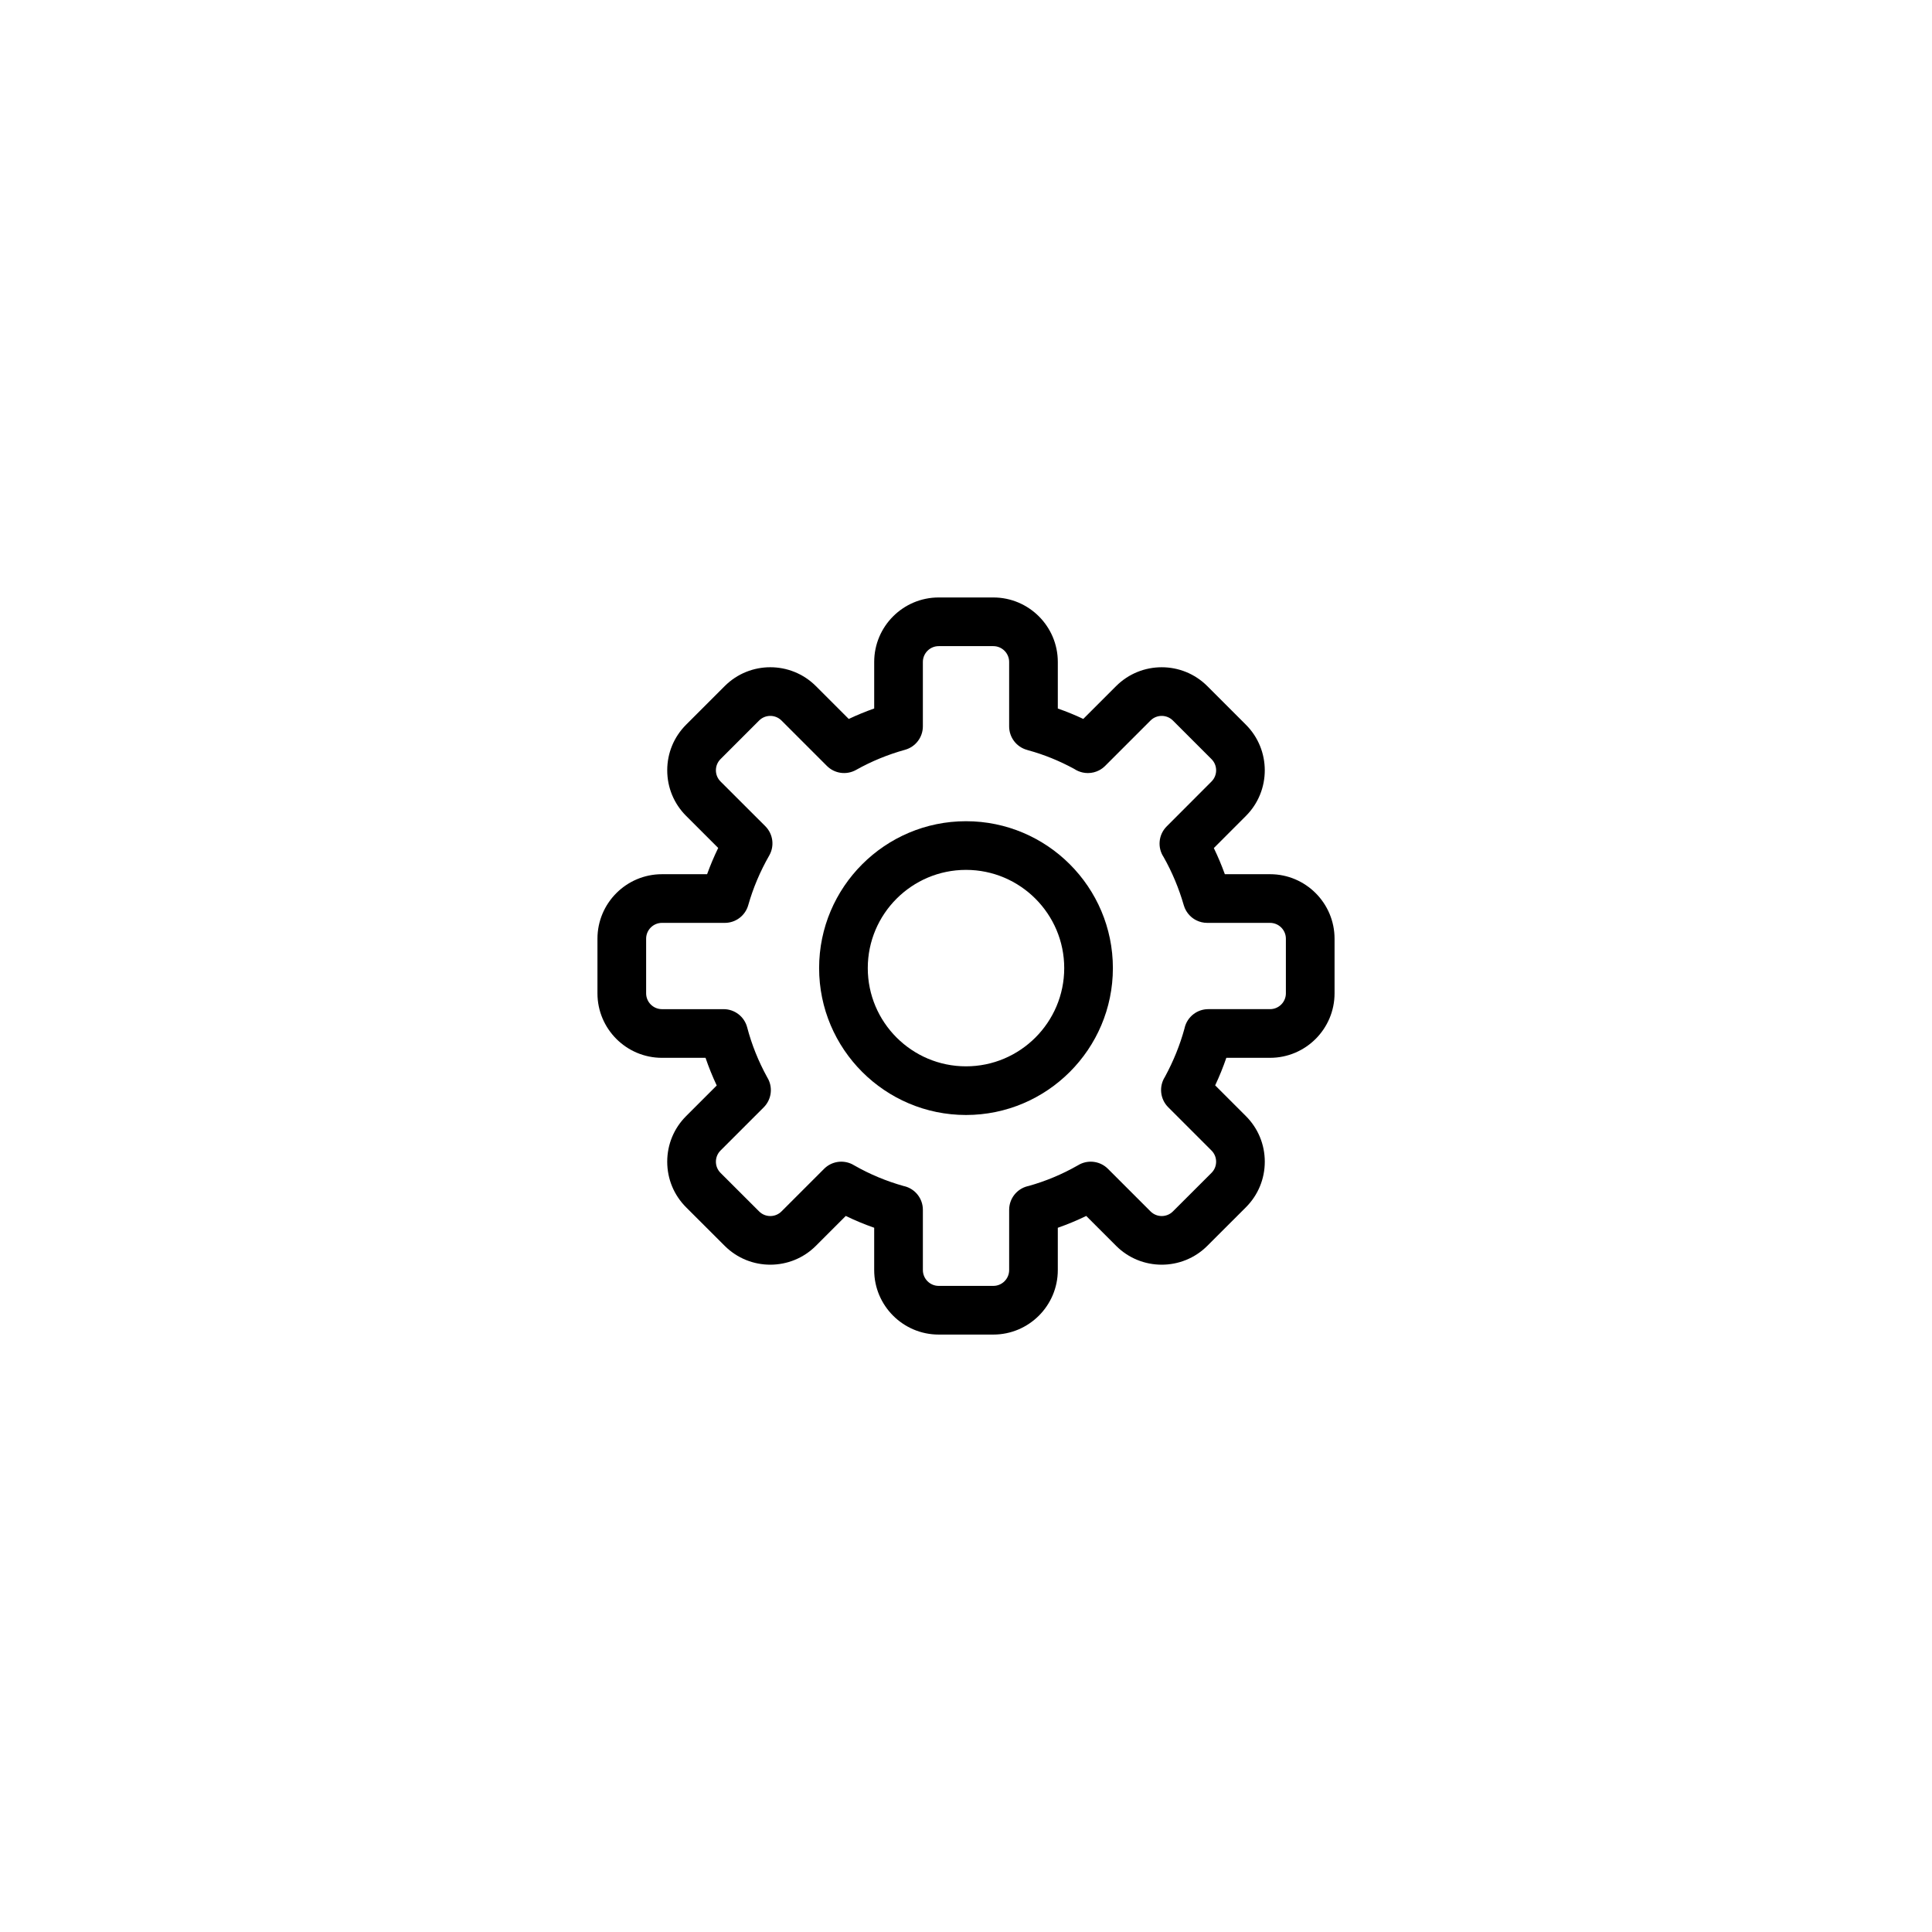 <?xml version="1.0" encoding="UTF-8"?>
<svg width="1200pt" height="1200pt" version="1.1" viewBox="0 0 1200 1200" xmlns="http://www.w3.org/2000/svg">
 <g>
  <path d="m788.85 542.98h-28.078c-2.004-5.539-4.289-10.961-6.84-16.23l19.949-19.977c15.602-15.621 15.594-41.027-0.02-56.637l-23.98-23.98c-15.617-15.625-41.035-15.617-56.652 0l-20.387 20.383c-5.152-2.434-10.434-4.59-15.816-6.465v-28.918c0-22.094-17.969-40.062-40.062-40.062h-33.926c-22.094 0-40.062 17.969-40.062 40.062v28.898c-5.391 1.898-10.668 4.07-15.805 6.5l-20.398-20.398c-15.613-15.621-41.031-15.633-56.652-0.004l-23.965 23.961c-7.566 7.57-11.734 17.637-11.73 28.344 0.004 10.703 4.18 20.766 11.758 28.332l19.902 19.883c-2.594 5.34-4.898 10.785-6.894 16.312h-28.043c-22.094 0-40.062 17.969-40.062 40.062v33.926c0 22.094 17.969 40.062 40.062 40.062h27.07c1.996 5.856 4.328 11.609 6.957 17.18l-19.016 19.012c-7.57 7.566-11.738 17.633-11.738 28.34 0.004 10.699 4.176 20.766 11.75 28.332l23.953 23.922c15.621 15.613 41.031 15.602 56.637-0.012l18.562-18.562c5.68 2.758 11.562 5.203 17.648 7.332v26.285c0 22.094 17.969 40.062 40.062 40.062h33.926c22.094 0 40.062-17.969 40.062-40.062v-26.273c6.039-2.113 11.938-4.566 17.648-7.344l18.562 18.562c15.617 15.613 41.02 15.625 56.645 0.012l23.953-23.93c7.57-7.566 11.746-17.629 11.75-28.328 0-10.703-4.168-20.77-11.734-28.336l-19.086-19.086c2.609-5.543 4.922-11.246 6.938-17.109h27.156c22.094 0 40.062-17.969 40.062-40.062v-33.926c-0.004-22.094-17.973-40.062-40.066-40.062zm9.836 73.988c0 5.422-4.414 9.832-9.832 9.832h-38.359c-6.938 0-12.98 4.719-14.664 11.449l-0.102 0.492c-2.816 10.301-6.828 20.266-12.195 30.164-3.789 5.934-2.984 13.77 2.055 18.812l26.883 26.887c1.859 1.855 2.883 4.324 2.883 6.953-0.004 2.629-1.027 5.098-2.887 6.953l-23.953 23.93c-3.836 3.832-10.07 3.82-13.898-0.012l-26.465-26.461c-4.598-4.598-11.633-5.734-17.445-2.832-0.461 0.234-0.93 0.496-1.41 0.789-0.023 0.012-0.047 0.027-0.074 0.039-9.516 5.434-19.805 9.715-30.199 12.629-0.121 0.031-0.648 0.152-0.77 0.18-6.731 1.684-11.449 7.727-11.449 14.664v37.422c0 5.422-4.414 9.832-9.832 9.832h-33.926c-5.422 0-9.832-4.414-9.832-9.832v-37.422c0-6.938-4.719-12.98-11.449-14.664l-0.402-0.078c-10.766-3.016-21.051-7.301-30.566-12.73-0.035-0.02-0.066-0.035-0.102-0.055-0.422-0.254-1.035-0.598-1.383-0.773-5.82-2.906-12.848-1.773-17.445 2.832l-26.469 26.465c-3.832 3.836-10.066 3.832-13.898 0.004l-23.953-23.922c-1.859-1.859-2.883-4.328-2.887-6.957 0-2.629 1.023-5.098 2.883-6.957l26.82-26.82c4.602-4.598 5.742-11.629 2.832-17.445-0.277-0.547-0.598-1.105-0.707-1.262-5.461-9.945-9.633-20.367-12.41-30.977-1.742-6.652-7.75-11.293-14.625-11.293h-38.297c-5.422 0-9.832-4.414-9.832-9.832v-33.926c0-5.422 4.414-9.832 9.832-9.832h39.043c6.762 0 12.699-4.492 14.543-10.992 3.008-10.617 7.394-20.992 13.039-30.848 3.394-5.922 2.394-13.383-2.434-18.207l-27.801-27.766c-1.859-1.855-2.887-4.324-2.887-6.953 0-2.633 1.023-5.098 2.879-6.957l23.961-23.961c3.836-3.836 10.07-3.832 13.906 0l28.199 28.199c4.785 4.793 12.18 5.801 18.09 2.492 9.504-5.34 19.75-9.555 30.445-12.52 6.543-1.816 11.07-7.773 11.07-14.566v-39.977c0-5.422 4.414-9.832 9.832-9.832h33.926c5.422 0 9.832 4.414 9.832 9.832v40.039c0 6.801 4.539 12.746 11.055 14.562 0.285 0.098 0.574 0.184 0.867 0.266 9.723 2.672 19.129 6.465 28.492 11.555 1.605 1.078 3.414 1.832 5.301 2.238 1.016 0.219 2.066 0.336 3.144 0.34h0.008 0.012 0.023 0.043 0.027c2.492-0.008 4.836-0.621 6.902-1.695 1.367-0.707 2.629-1.629 3.734-2.734l28.199-28.199c3.832-3.832 10.062-3.836 13.906 0l23.98 23.98c3.832 3.832 3.832 10.07 0.004 13.902l-27.848 27.891c-5.121 5.125-5.856 13.125-1.875 19.074 5.277 9.348 9.48 19.398 12.496 29.883 0.703 2.461 2.027 4.699 3.836 6.508 1.148 1.152 2.492 2.121 3.945 2.848 2.102 1.047 4.414 1.594 6.762 1.594h39.043c5.422 0 9.832 4.414 9.832 9.832z"/>
  <path d="m667.5 477.73c-0.062-0.035-0.121-0.066-0.184-0.102 0.113 0.07 0.227 0.137 0.34 0.199-0.055-0.031-0.105-0.066-0.156-0.098z"/>
  <path d="m600 510.07c-50.305 0-91.234 40.93-91.234 91.238 0 50.305 40.93 91.234 91.234 91.234s91.234-40.93 91.234-91.234c0.004-50.309-40.926-91.238-91.234-91.238zm0 152.25c-33.637 0-61.008-27.367-61.008-61.008s27.367-61.012 61.008-61.012c33.637 0 61.008 27.367 61.008 61.012 0 33.637-27.367 61.008-61.008 61.008z"/>
 </g>
</svg>
